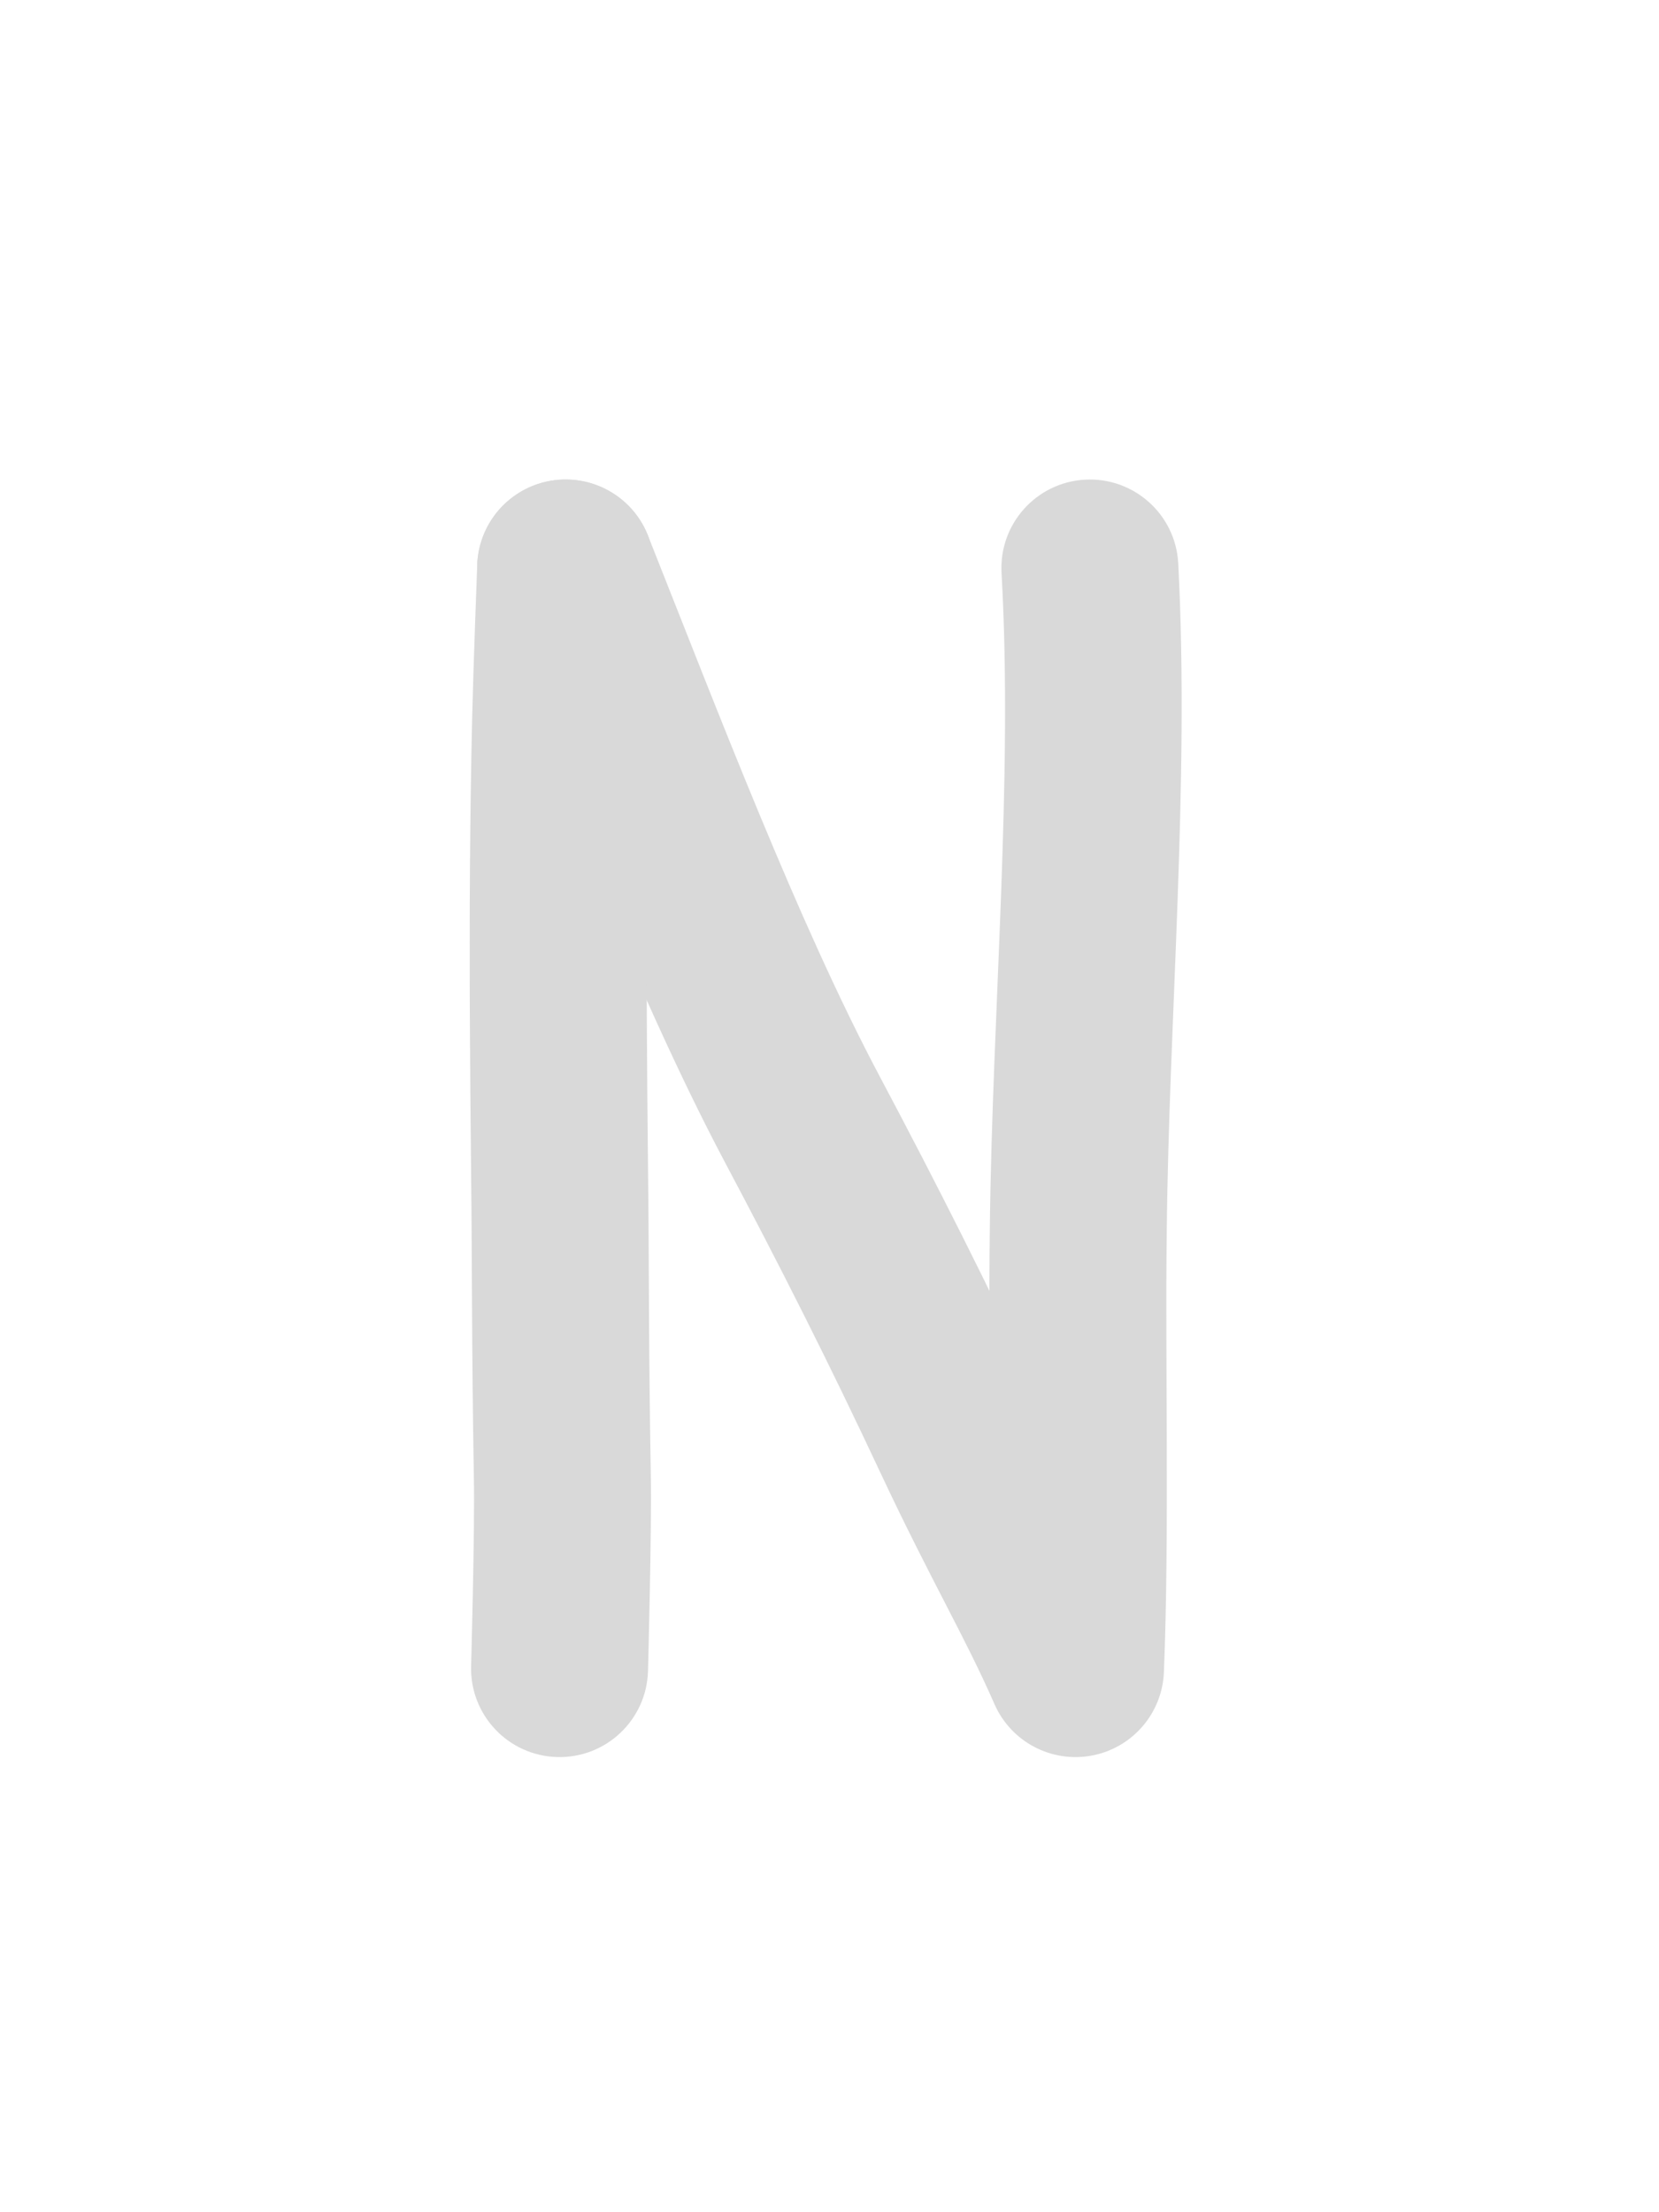 <?xml version="1.0" encoding="utf-8"?>
<svg id="ei0poFWdf1z1" xmlns="http://www.w3.org/2000/svg" viewBox="-90 -100 300 400" shape-rendering="geometricPrecision" text-rendering="geometricPrecision" project-id="d8cfcdf289674dd9a7ba4dfd00958972" export-id="0e3a40e0f9804eff9f011e610cc4967f" cached="false">
  <path d="M101.4,2.9c2.1,38.6-1.7,81.1-2.1,119.9-.3,23.6.5,54.8-.5,79.1-5.8-13.1-12-23.4-20.6-41.8-9.6-20.5-18.7-38.5-28.9-57.7C33.8,73.1,19.2,34.6,6.6,2.9" transform="translate(5.686-.195)" fill="none" stroke-width="32" stroke-linecap="round" stroke-linejoin="round" stroke-miterlimit="10" style=""/>
  <path d="M 100.531 -13.076 C 109.354 -13.556 116.896 -6.793 117.376 2.031 C 119.456 41.778 115.667 84.833 115.299 123.003 C 114.997 146.297 115.791 177.724 114.786 202.558 C 114.481 209.989 109.094 216.23 101.788 217.619 C 94.481 219.007 87.181 215.178 84.17 208.377 C 78.831 196.164 72.703 186.024 63.71 166.885 C 54.216 146.602 45.282 128.938 35.157 109.882 C 27.167 94.737 19.323 77.115 12.086 59.686 C 8.468 50.972 4.93 42.155 1.536 33.601 C -1.859 25.047 -8.272 8.801 -8.272 8.801 C -8.284 8.772 -8.272 8.801 -8.272 8.801 C -11.531 0.588 -7.515 -8.713 0.699 -11.972 C 8.912 -15.231 18.213 -11.215 21.472 -3.001 C 21.472 -3.001 21.484 -2.972 21.472 -3.001 C 21.472 -3.001 27.909 13.303 31.28 21.799 C 34.651 30.295 38.095 38.878 41.639 47.414 C 48.727 64.485 55.933 80.763 63.443 94.918 C 73.717 114.262 82.984 132.598 92.69 153.314 C 100.896 170.976 107.169 181.436 113.43 195.423 C 110.419 188.622 103.119 184.793 95.812 186.181 C 88.506 187.57 83.119 193.811 82.814 201.242 C 83.809 177.476 83.003 146.518 83.301 122.611 C 83.734 83.188 87.544 41.222 85.424 3.769 C 84.944 -5.054 91.707 -12.596 100.531 -13.076 Z" style="fill: rgb(217, 217, 217);" transform="matrix(1, 0, 0, 1, 5.686, -0.195)"/>
  <path d="M6.6,2.9C5,39.7,5.1,74.1,5.5,111.7c.2,17.1.1,32.1.5,55.3.2,9.3-.5,34.9-.5,34.9" transform="translate(5.686-.195)" fill="none" stroke-width="32" stroke-linecap="round" stroke-linejoin="round" stroke-miterlimit="10" stroke-dasharray="618" style=""/>
  <path d="M 22.596 3.273 C 22.801 -5.562 15.807 -12.89 6.973 -13.096 C -1.862 -13.301 -9.19 -6.307 -9.396 2.527 C -9.396 2.527 -9.394 2.454 -9.396 2.527 C -9.396 2.527 -10.088 20.704 -10.299 29.765 C -10.51 38.827 -10.637 47.882 -10.7 56.888 C -10.825 74.9 -10.699 93.041 -10.499 111.87 C -10.299 128.823 -10.399 143.885 -9.998 167.276 C -9.796 176.185 -10.494 201.463 -10.494 201.463 C -10.736 210.296 -3.771 217.652 5.063 217.894 C 13.896 218.136 21.252 211.171 21.494 202.337 C 21.494 202.337 22.193 176.43 21.997 166.703 C 21.598 143.694 21.699 128.765 21.499 111.522 C 21.299 92.752 21.175 74.9 21.3 57.112 C 21.362 48.218 21.485 39.423 21.693 30.51 C 21.9 21.596 22.596 3.273 22.596 3.273 C 22.594 3.346 22.596 3.273 22.596 3.273 Z" style="fill: rgb(217, 217, 217);" transform="matrix(1, 0, 0, 1, 5.686, -0.195)"/>
</svg>